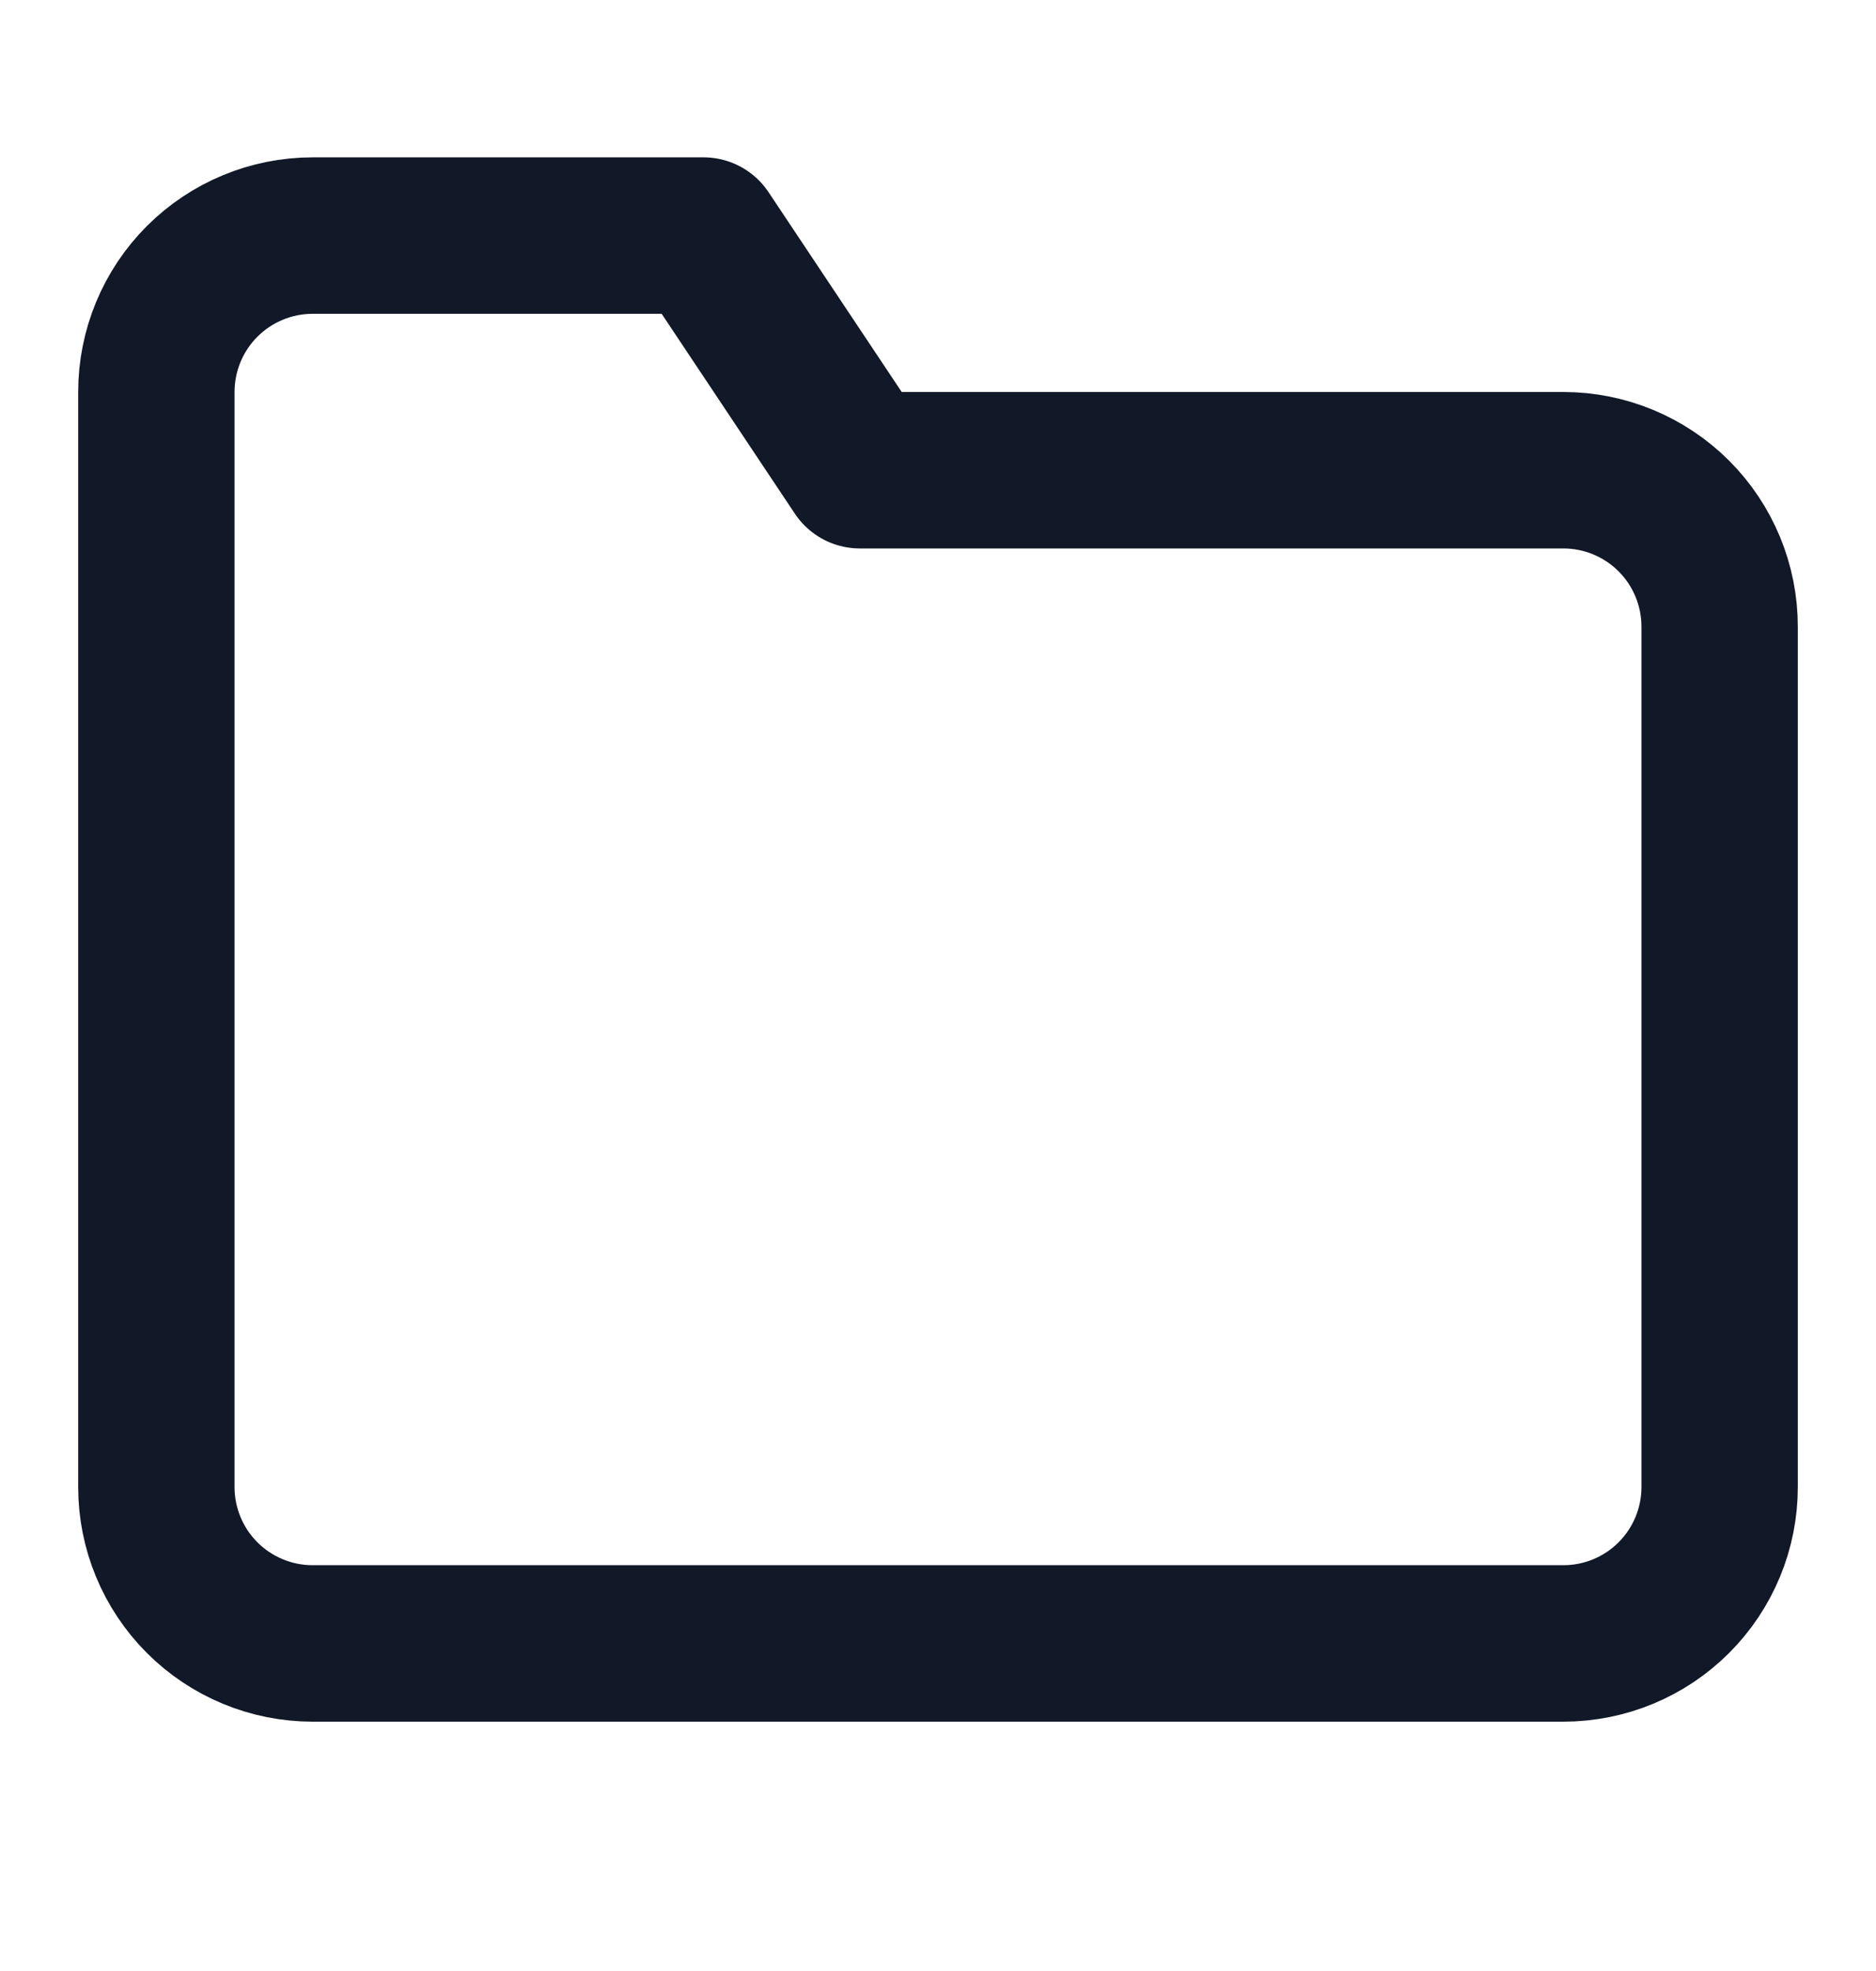 <svg width="20" height="21" viewBox="0 0 20 21" fill="none" xmlns="http://www.w3.org/2000/svg">
<path d="M18.333 15.844C18.333 16.285 18.158 16.709 17.845 17.022C17.533 17.334 17.109 17.51 16.667 17.51H3.333C2.891 17.51 2.467 17.334 2.155 17.022C1.842 16.709 1.667 16.285 1.667 15.844V4.177C1.667 3.735 1.842 3.311 2.155 2.998C2.467 2.686 2.891 2.51 3.333 2.51H7.5L9.167 5.01H16.667C17.109 5.01 17.533 5.186 17.845 5.498C18.158 5.811 18.333 6.235 18.333 6.677V15.844Z" stroke="#111827" stroke-width="1.667" stroke-linecap="round" stroke-linejoin="round"/>
</svg>
